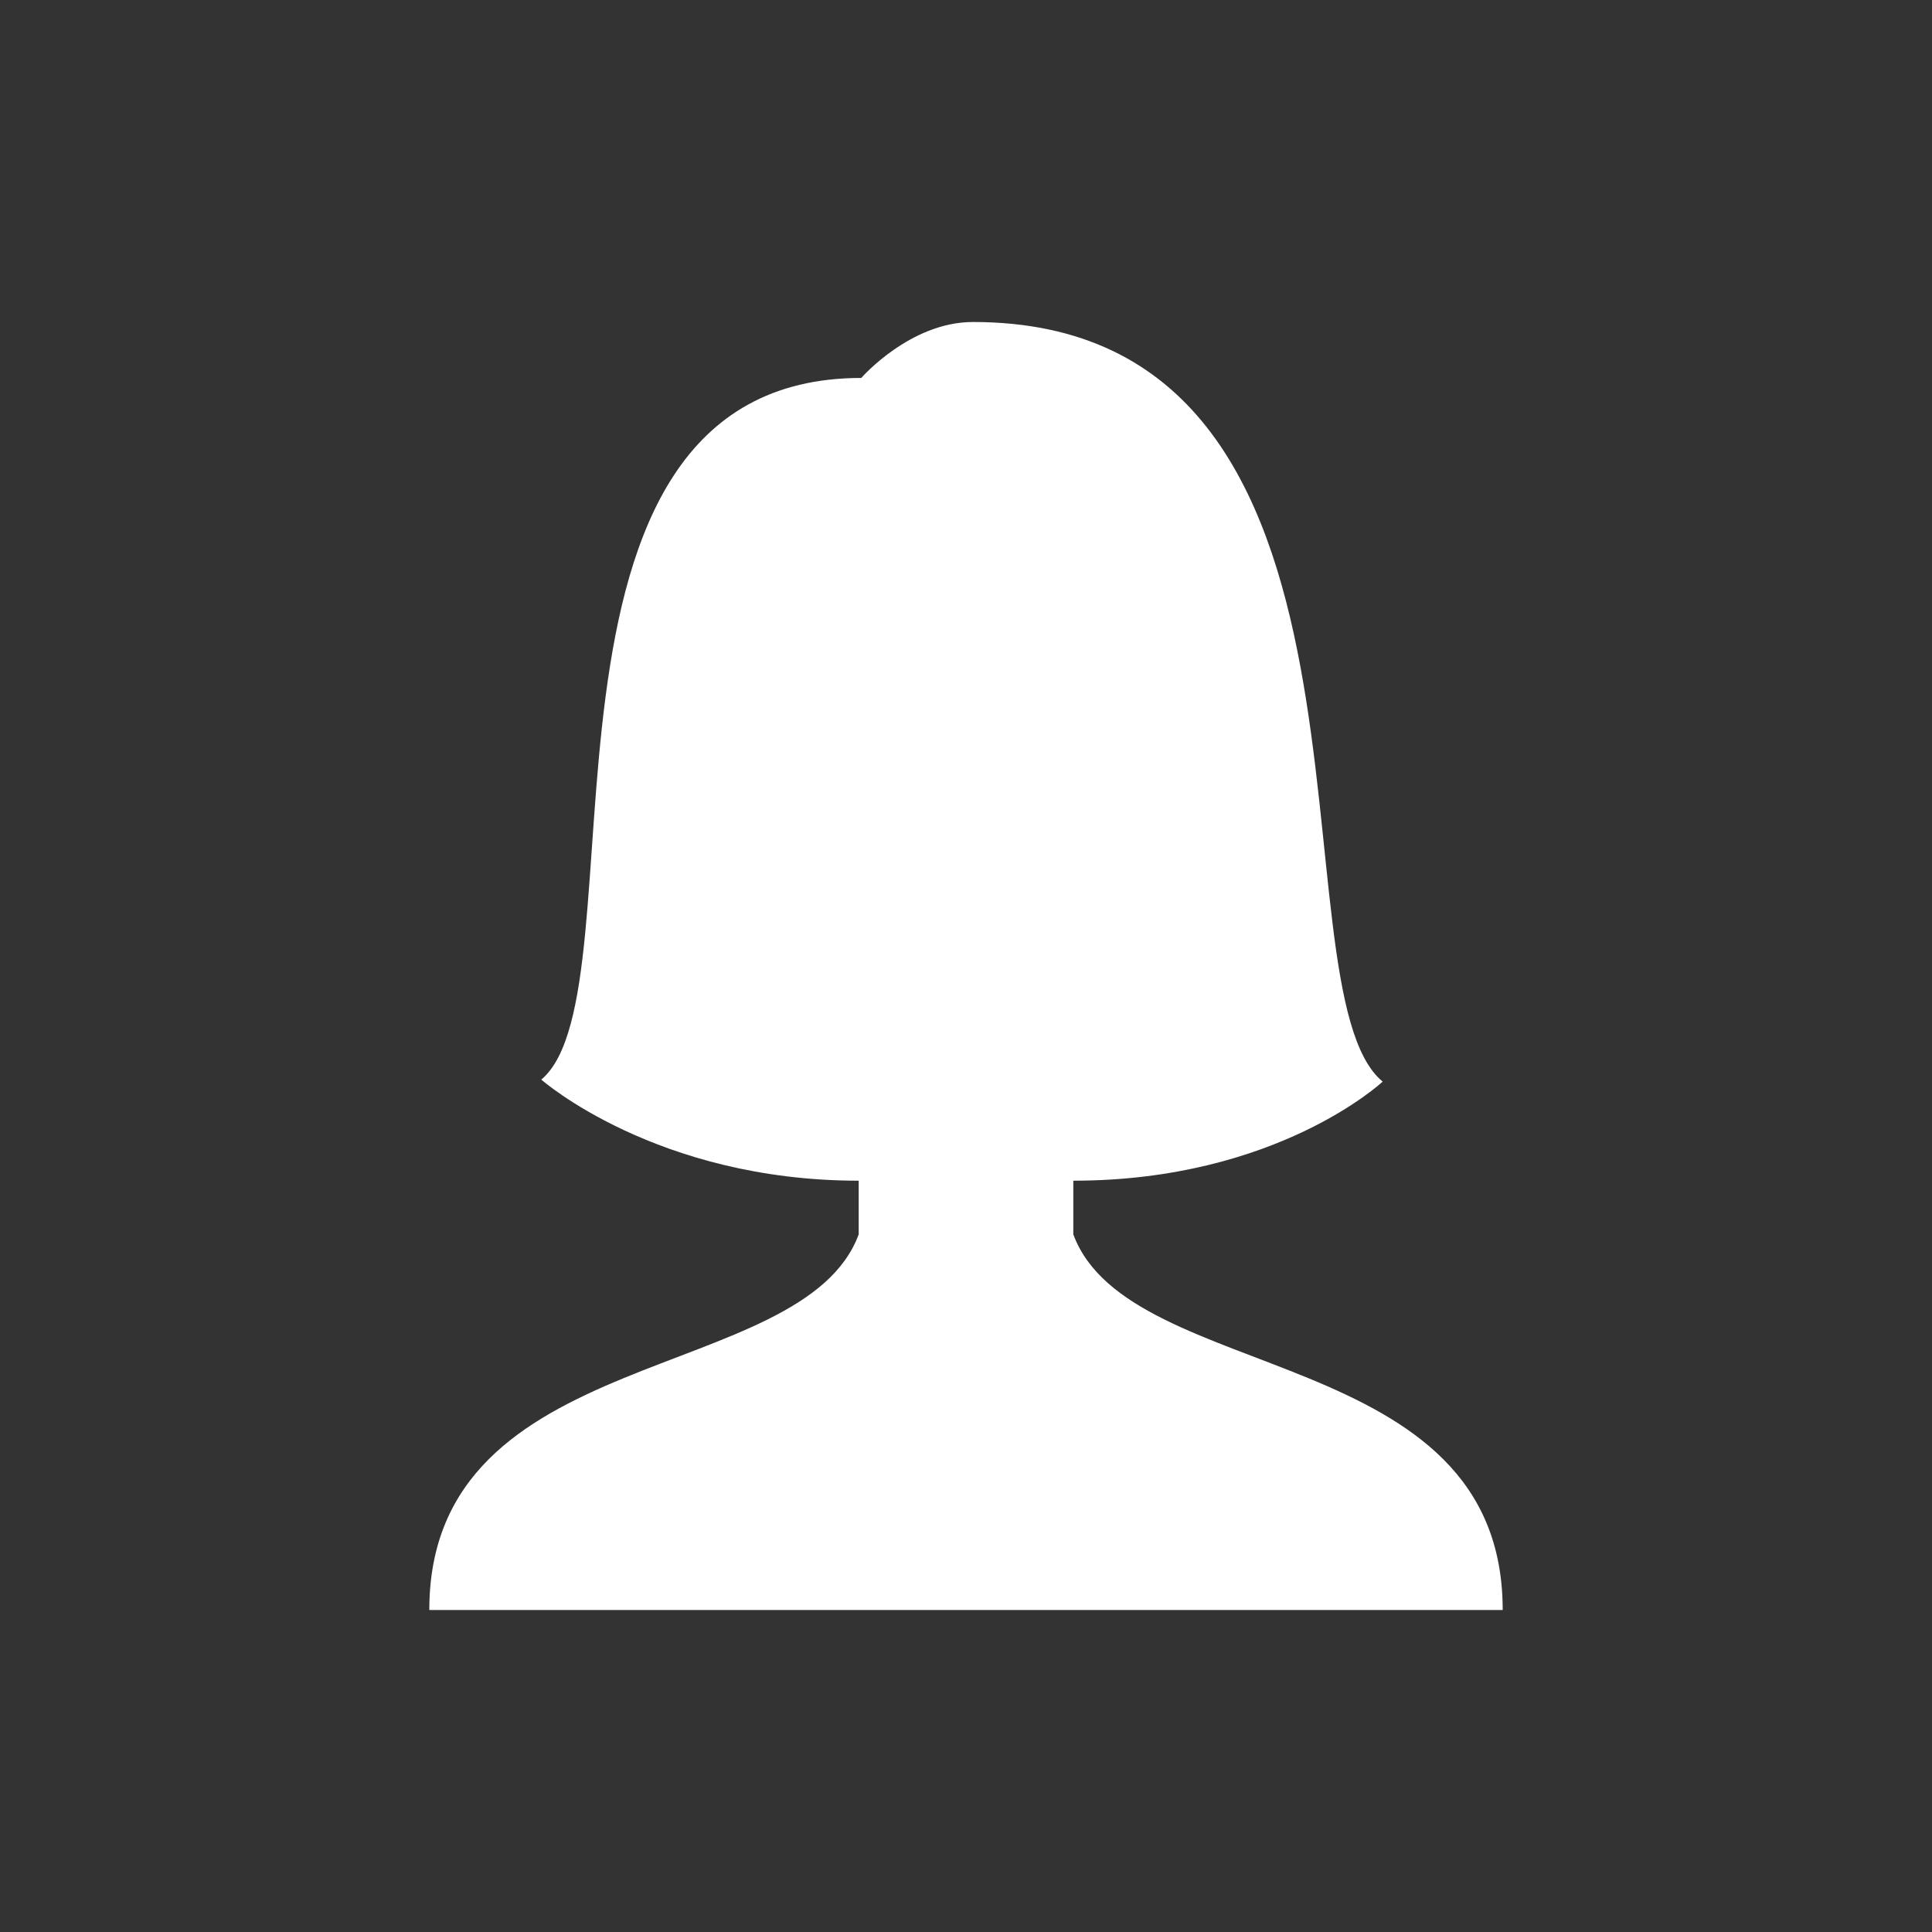 <svg width="24" height="24" viewBox="0 0 24 24" fill="none" xmlns="http://www.w3.org/2000/svg">
<rect x="0" y="0" width="24" height="24" fill="#333333" stroke="none"/>
<path d="M5.333 20C5.333 16.667 9.971 17.217 10.667 15.334V14.667C8.148 14.667 6.724 13.411 6.724 13.411C8.04 12.315 6.217 4.695 10.699 4.695C10.699 4.695 11.304 4 12.086 4C17.565 4 15.759 12.273 17.176 13.436C17.176 13.436 15.864 14.667 13.333 14.667V15.334C14.029 17.217 18.667 16.667 18.667 20H5.333Z" fill="white"/>
</svg>
